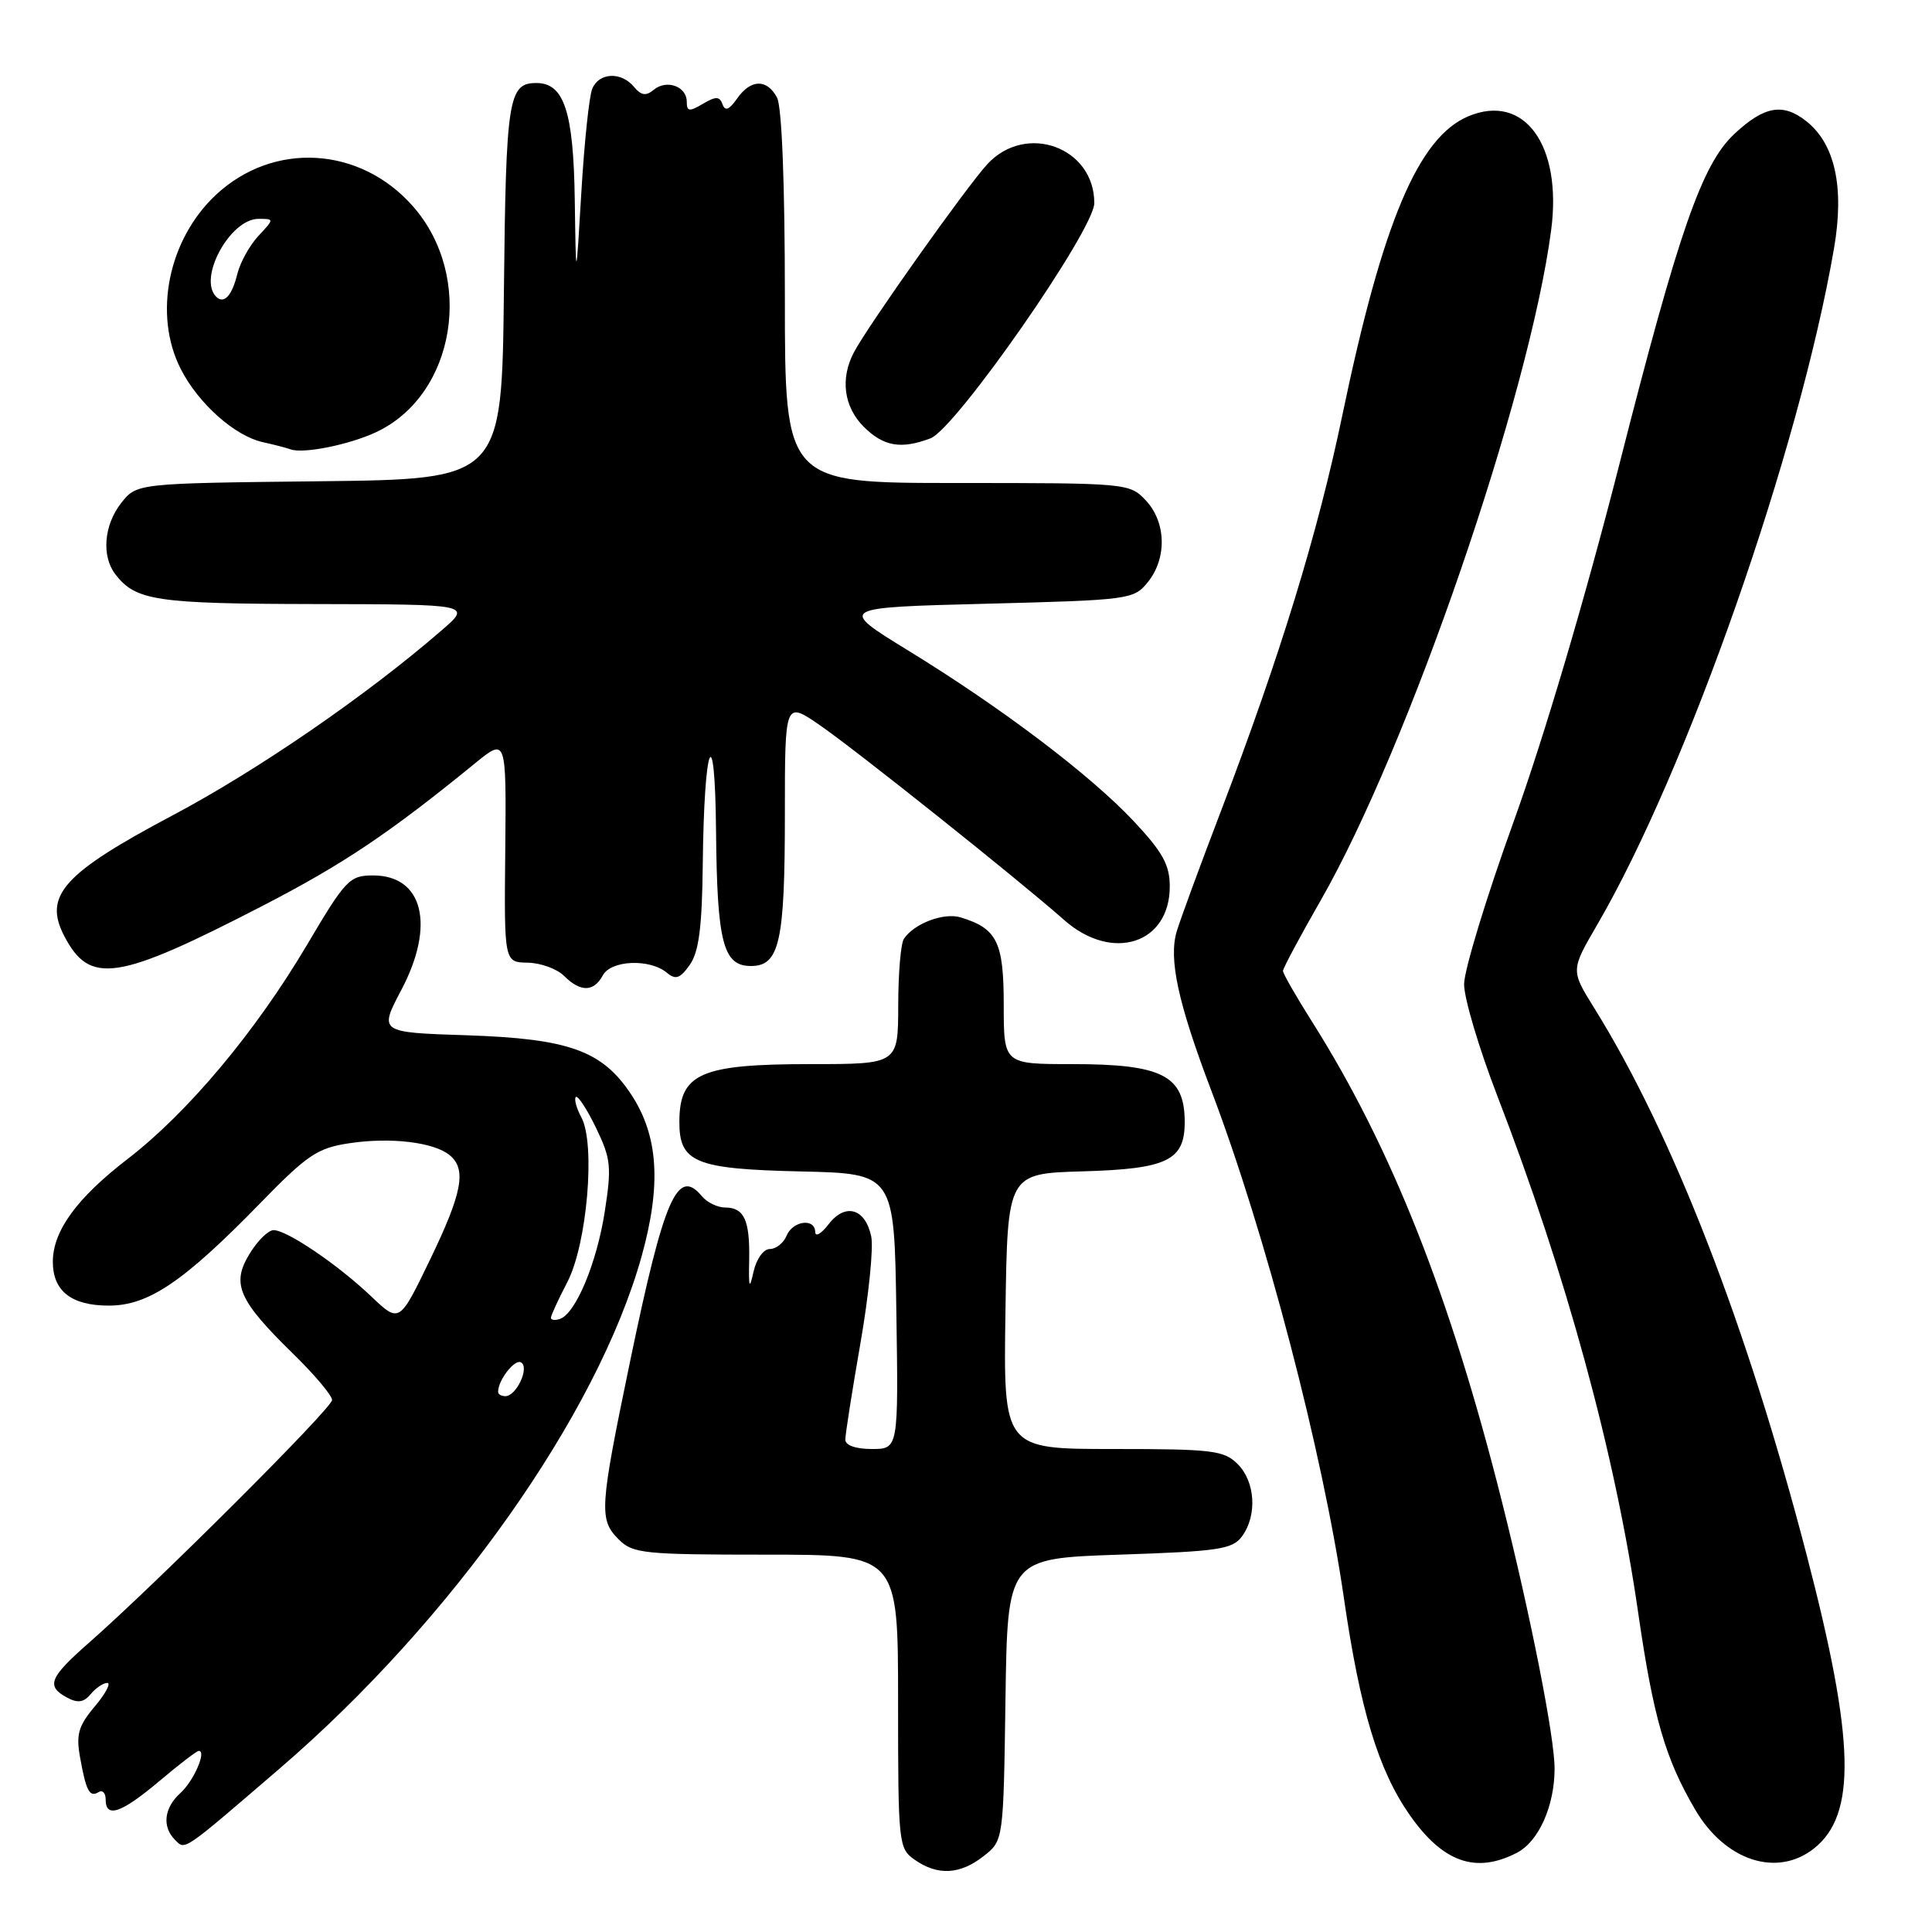 <?xml version="1.0" encoding="UTF-8" standalone="no"?>
<!DOCTYPE svg PUBLIC "-//W3C//DTD SVG 1.1//EN" "http://www.w3.org/Graphics/SVG/1.1/DTD/svg11.dtd" >
<svg xmlns="http://www.w3.org/2000/svg" xmlns:xlink="http://www.w3.org/1999/xlink" version="1.1" viewBox="0 0 256 256">
 <g >
 <path fill="currentColor"
d=" M 130.34 245.94 C 132.96 243.89 132.96 243.89 133.23 225.19 C 133.50 206.50 133.50 206.50 148.33 206.00 C 161.53 205.56 163.32 205.29 164.58 203.56 C 166.61 200.79 166.33 196.33 164.00 194.00 C 162.18 192.18 160.67 192.00 147.48 192.00 C 132.95 192.00 132.95 192.00 133.23 173.75 C 133.50 155.50 133.50 155.50 143.46 155.21 C 154.71 154.89 157.01 153.76 156.98 148.60 C 156.95 142.50 154.00 141.00 142.07 141.00 C 133.00 141.00 133.00 141.00 133.00 133.15 C 133.00 124.82 132.12 123.03 127.29 121.56 C 125.06 120.88 121.12 122.37 119.77 124.40 C 119.36 125.00 119.02 128.99 119.02 133.25 C 119.00 141.00 119.00 141.00 107.43 141.00 C 92.83 141.00 90.05 142.22 90.02 148.60 C 89.99 154.03 92.10 154.90 106.04 155.22 C 118.50 155.50 118.50 155.50 118.77 173.75 C 119.05 192.00 119.05 192.00 115.52 192.00 C 113.37 192.00 112.00 191.51 112.01 190.75 C 112.01 190.06 112.91 184.32 114.01 178.00 C 115.11 171.68 115.76 165.30 115.44 163.83 C 114.66 160.12 112.01 159.35 109.81 162.20 C 108.84 163.47 108.03 163.94 108.02 163.25 C 107.99 161.36 105.04 161.75 104.22 163.75 C 103.82 164.71 102.83 165.50 102.01 165.50 C 101.17 165.50 100.23 166.81 99.85 168.50 C 99.30 170.97 99.19 170.69 99.27 166.94 C 99.37 161.66 98.60 160.00 96.06 160.00 C 95.06 160.00 93.68 159.32 93.00 158.50 C 89.77 154.61 87.99 158.71 83.50 180.34 C 79.43 199.95 79.34 201.34 82.00 204.00 C 83.85 205.85 85.33 206.00 101.50 206.00 C 119.00 206.00 119.00 206.00 119.00 225.44 C 119.00 244.40 119.06 244.93 121.22 246.44 C 124.25 248.56 127.22 248.40 130.34 245.94 Z  M 201.00 245.50 C 203.88 244.01 205.98 239.32 205.99 234.38 C 206.01 230.26 202.86 214.30 199.02 199.00 C 192.18 171.77 184.38 152.06 173.89 135.44 C 171.75 132.06 170.00 129.00 170.00 128.65 C 170.00 128.31 172.24 124.12 174.98 119.34 C 186.66 98.97 202.66 52.43 205.54 30.47 C 207.01 19.23 201.98 12.31 194.58 15.40 C 187.94 18.18 183.21 29.39 177.87 55.00 C 174.62 70.65 169.63 86.89 161.78 107.48 C 159.04 114.64 156.41 121.80 155.93 123.39 C 154.82 127.06 156.09 132.88 160.50 144.50 C 167.67 163.35 175.29 192.52 178.07 211.73 C 180.22 226.56 182.64 234.55 186.79 240.49 C 191.19 246.78 195.55 248.32 201.00 245.50 Z  M 240.34 244.95 C 246.03 240.47 245.80 230.65 239.41 206.11 C 231.47 175.58 221.63 150.26 211.22 133.53 C 208.13 128.56 208.13 128.56 211.64 122.53 C 223.58 102.03 238.41 59.66 243.02 32.89 C 244.41 24.79 243.15 19.05 239.32 16.04 C 236.24 13.61 233.75 14.06 229.81 17.75 C 225.52 21.76 222.46 30.54 214.58 61.50 C 210.08 79.16 204.61 97.65 200.60 108.77 C 196.97 118.82 194.00 128.56 194.00 130.42 C 194.00 132.28 195.97 138.91 198.38 145.15 C 207.54 168.89 214.01 192.59 217.04 213.51 C 219.07 227.57 220.64 233.01 224.63 239.80 C 228.59 246.56 235.44 248.80 240.34 244.95 Z  M 37.02 234.37 C 59.82 214.78 79.13 187.47 85.00 166.53 C 87.66 157.01 87.25 150.48 83.62 145.00 C 79.79 139.21 75.38 137.63 61.86 137.18 C 50.21 136.80 50.21 136.80 53.19 131.15 C 57.70 122.59 56.07 116.00 49.44 116.00 C 46.31 116.00 45.80 116.54 40.65 125.25 C 33.85 136.73 24.89 147.43 16.91 153.57 C 10.18 158.75 7.01 163.10 7.00 167.18 C 7.00 171.07 9.45 173.00 14.42 173.00 C 19.67 173.00 24.31 169.86 34.45 159.46 C 40.73 153.01 42.06 152.11 46.32 151.48 C 51.77 150.66 57.51 151.35 59.59 153.07 C 61.85 154.95 61.26 158.06 56.96 166.96 C 52.92 175.32 52.92 175.32 49.21 171.80 C 44.77 167.57 38.03 163.00 36.25 163.00 C 35.55 163.00 34.10 164.42 33.05 166.17 C 30.63 170.13 31.59 172.30 38.92 179.46 C 41.71 182.19 44.00 184.91 44.00 185.51 C 44.00 186.59 20.82 209.73 11.75 217.71 C 6.52 222.30 6.08 223.43 8.89 224.94 C 10.30 225.70 11.11 225.58 12.02 224.48 C 12.69 223.67 13.68 223.00 14.21 223.00 C 14.74 223.00 14.00 224.40 12.56 226.11 C 10.39 228.69 10.06 229.83 10.61 232.86 C 11.41 237.34 11.87 238.20 13.07 237.46 C 13.58 237.14 14.00 237.58 14.00 238.44 C 14.00 240.97 16.06 240.26 21.12 236.00 C 23.72 233.80 26.07 232.00 26.34 232.00 C 27.41 232.00 25.67 235.99 23.90 237.59 C 21.74 239.54 21.45 242.05 23.18 243.78 C 24.57 245.17 24.01 245.55 37.02 234.37 Z  M 79.87 129.25 C 80.95 127.22 86.09 127.00 88.36 128.89 C 89.54 129.87 90.12 129.66 91.41 127.83 C 92.61 126.11 93.03 122.84 93.12 114.53 C 93.29 98.31 94.74 94.75 94.88 110.18 C 95.02 124.91 95.82 128.00 99.50 128.00 C 103.29 128.00 104.00 124.84 104.00 107.89 C 104.00 92.90 104.00 92.90 108.63 96.09 C 113.45 99.41 134.91 116.52 141.00 121.90 C 147.35 127.52 155.00 125.09 155.00 117.46 C 155.00 114.61 154.07 112.92 150.26 108.85 C 144.53 102.73 132.76 93.81 120.28 86.16 C 111.07 80.50 111.07 80.50 130.62 80.00 C 149.68 79.51 150.23 79.44 152.09 77.14 C 154.65 73.98 154.53 69.19 151.83 66.31 C 149.68 64.03 149.39 64.00 126.83 64.00 C 104.00 64.00 104.00 64.00 104.00 39.43 C 104.00 24.41 103.60 14.12 102.96 12.93 C 101.62 10.42 99.48 10.47 97.66 13.07 C 96.62 14.56 96.08 14.77 95.74 13.82 C 95.35 12.75 94.86 12.74 93.13 13.76 C 91.33 14.82 91.00 14.78 91.00 13.48 C 91.00 11.44 88.33 10.48 86.62 11.90 C 85.60 12.75 84.96 12.66 84.01 11.51 C 82.32 9.47 79.38 9.60 78.48 11.75 C 78.07 12.71 77.42 18.90 77.03 25.50 C 76.32 37.50 76.32 37.50 76.16 26.47 C 75.99 14.78 74.75 11.00 71.07 11.00 C 67.36 11.00 67.04 13.05 66.77 38.58 C 66.50 63.50 66.50 63.50 42.31 63.77 C 18.12 64.04 18.12 64.04 16.06 66.65 C 13.77 69.57 13.43 73.67 15.28 76.09 C 17.98 79.60 20.65 80.00 41.68 80.04 C 62.50 80.08 62.50 80.08 58.50 83.54 C 48.58 92.14 34.20 102.03 22.89 108.03 C 8.42 115.70 5.74 118.66 8.49 123.98 C 11.89 130.55 15.47 130.01 34.85 120.00 C 45.52 114.48 51.56 110.43 62.96 101.13 C 67.09 97.76 67.09 97.76 66.95 112.63 C 66.80 127.50 66.80 127.50 69.92 127.56 C 71.64 127.59 73.81 128.38 74.74 129.31 C 76.91 131.48 78.68 131.46 79.87 129.25 Z  M 49.87 57.25 C 60.38 52.29 62.92 36.67 54.72 27.34 C 47.73 19.38 36.24 18.70 28.62 25.81 C 22.28 31.73 20.27 41.69 23.96 48.91 C 26.28 53.47 31.11 57.77 34.83 58.59 C 36.30 58.91 37.95 59.34 38.50 59.54 C 40.19 60.16 46.32 58.92 49.87 57.25 Z  M 123.30 58.08 C 126.65 56.80 145.00 30.45 145.00 26.91 C 145.00 19.51 135.95 16.21 130.83 21.75 C 128.07 24.74 115.01 43.15 113.15 46.68 C 111.31 50.17 111.81 53.90 114.45 56.55 C 117.07 59.16 119.39 59.56 123.30 58.08 Z  M 66.00 184.43 C 66.00 182.86 68.22 180.02 69.05 180.53 C 70.19 181.23 68.42 185.00 66.96 185.00 C 66.43 185.00 66.00 184.75 66.00 184.43 Z  M 73.00 174.61 C 73.00 174.31 73.98 172.19 75.17 169.89 C 77.79 164.87 78.93 151.60 77.04 148.07 C 76.38 146.84 76.05 145.62 76.30 145.36 C 76.56 145.11 77.76 146.94 78.97 149.43 C 80.95 153.54 81.06 154.59 80.13 160.57 C 79.07 167.38 76.27 174.08 74.18 174.77 C 73.53 174.99 73.00 174.92 73.00 174.61 Z  M 28.64 39.31 C 26.20 36.87 30.49 29.00 34.25 29.00 C 36.35 29.00 36.35 29.00 34.25 31.25 C 33.09 32.49 31.84 34.74 31.46 36.26 C 30.73 39.21 29.68 40.34 28.64 39.31 Z "/>
</g>
</svg>